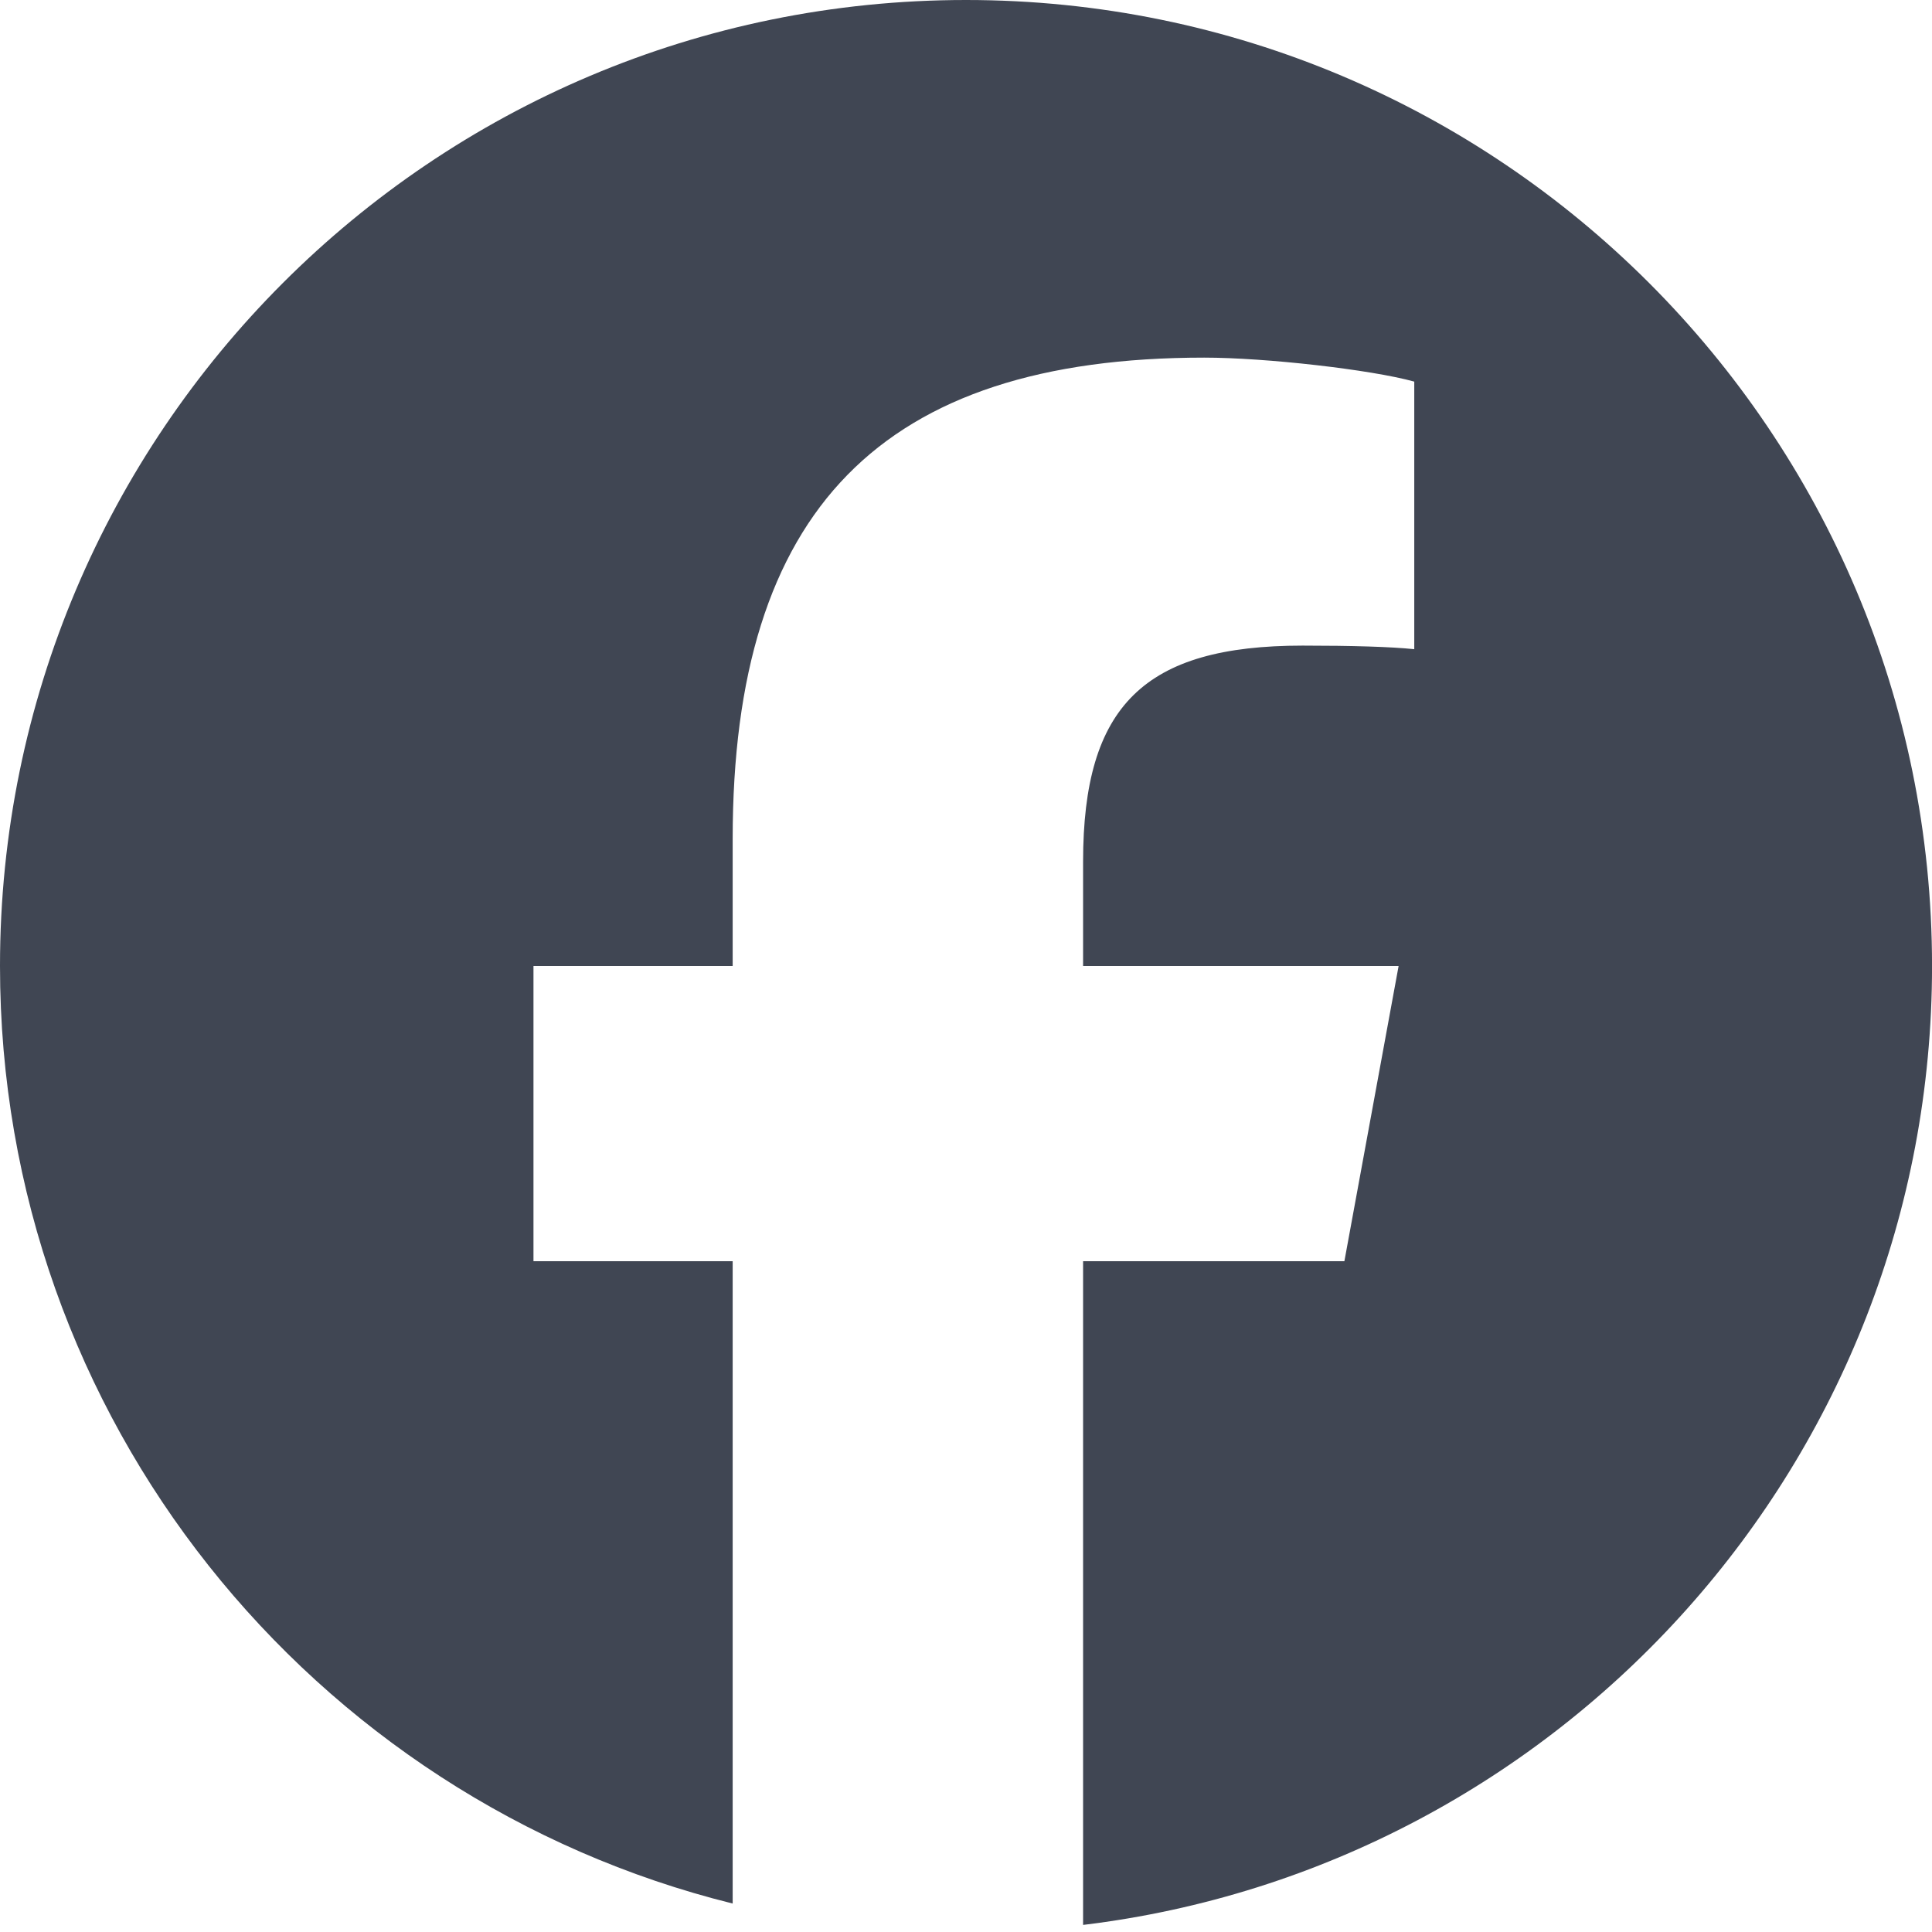 <svg width="48" height="48" viewBox="0 0 48 48" fill="none" xmlns="http://www.w3.org/2000/svg" xmlns:xlink="http://www.w3.org/1999/xlink">
<path d="M24,0C10.745,0 0,10.745 0,24C0,35.255 7.749,44.7 18.203,47.293L18.203,31.334L13.254,31.334L13.254,24L18.203,24L18.203,20.84C18.203,12.671 21.9,8.885 29.919,8.885C31.44,8.885 34.064,9.183 35.137,9.481L35.137,16.129C34.571,16.069 33.587,16.04 32.364,16.04C28.429,16.04 26.909,17.531 26.909,21.406L26.909,24L34.748,24L33.401,31.334L26.909,31.334L26.909,47.824C38.793,46.389 48.001,36.271 48.001,24C48,10.745 37.255,0 24,0Z" fill="#404653"/>
</svg>
